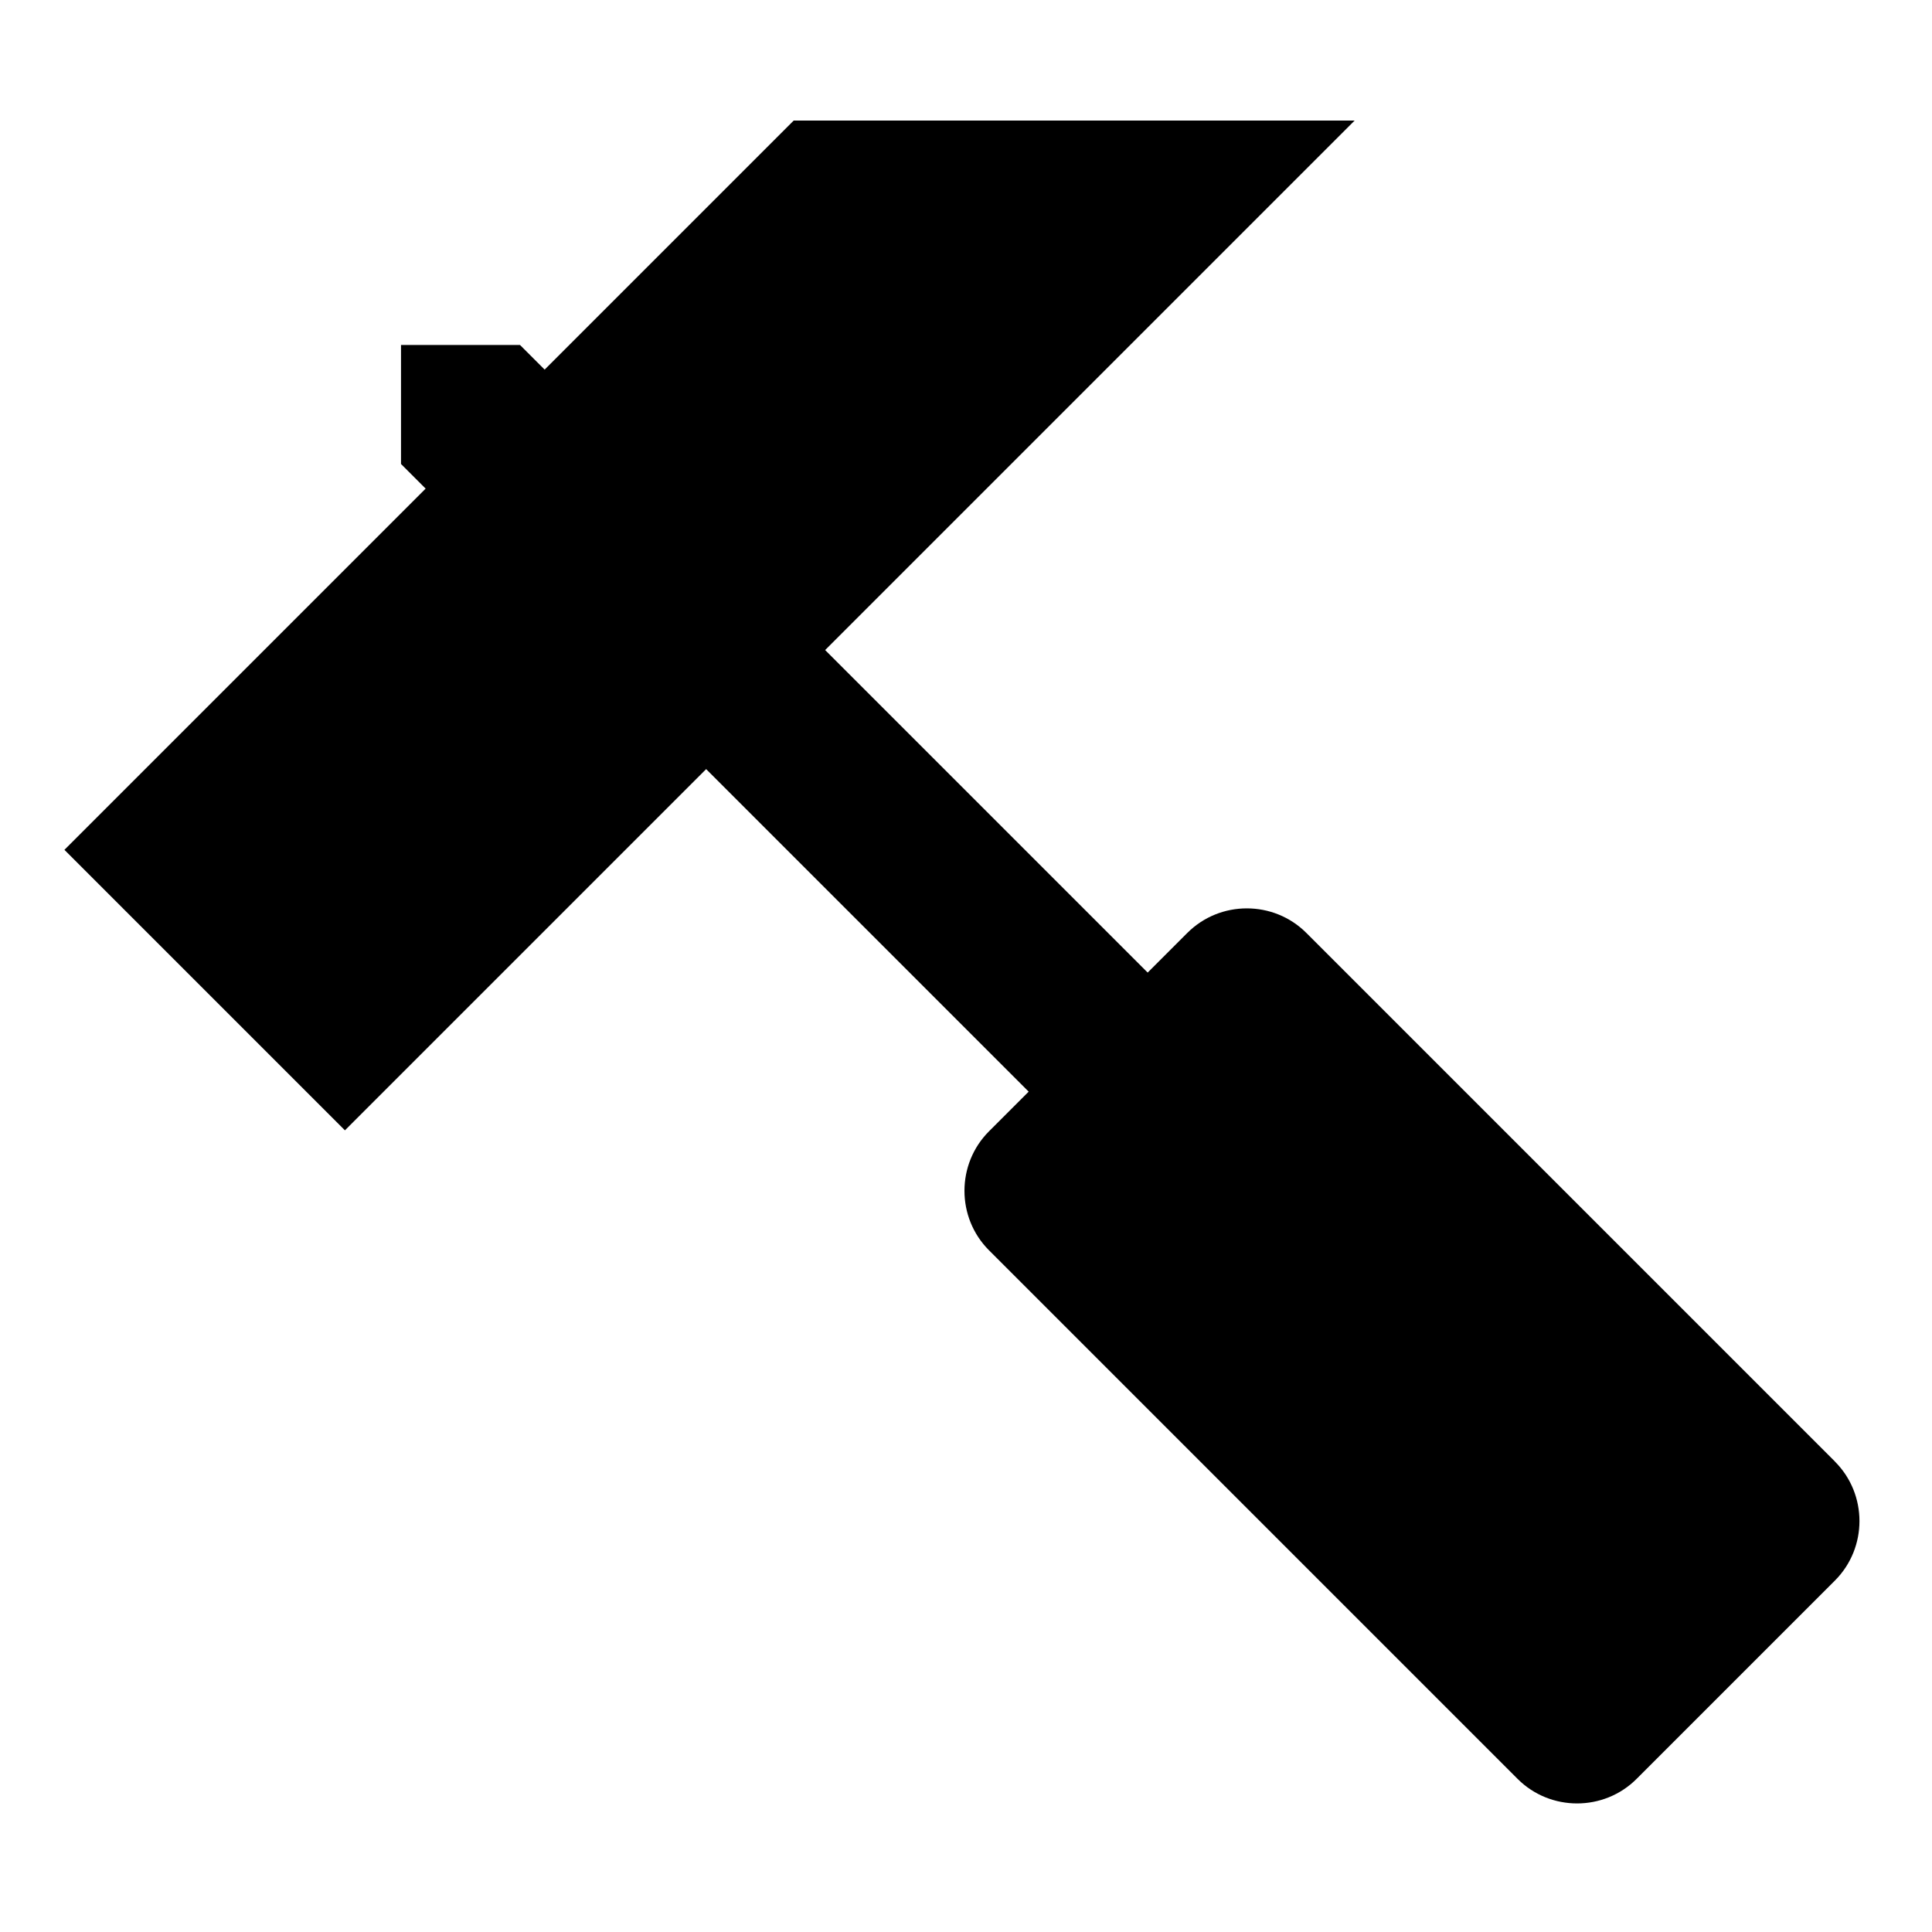 <?xml version="1.0" encoding="utf-8"?>
<!-- Generated by IcoMoon.io -->
<!DOCTYPE svg PUBLIC "-//W3C//DTD SVG 1.1//EN" "http://www.w3.org/Graphics/SVG/1.1/DTD/svg11.dtd">
<svg version="1.1" xmlns="http://www.w3.org/2000/svg" xmlns:xlink="http://www.w3.org/1999/xlink" width="32" height="32" viewBox="0 0 32 32">
<path d="M30.392 24.207l-8.755-8.755c-0.542-0.542-1.429-0.542-1.971 0l-0.657 0.657-5.342-5.342 8.77-8.77h-9.291l-4.125 4.125-0.408-0.408h-1.971v1.971l0.408 0.408-5.983 5.983 4.646 4.646 5.983-5.983 5.342 5.342-0.657 0.657c-0.542 0.542-0.542 1.429 0 1.971l8.755 8.755c0.542 0.542 1.429 0.542 1.971 0l3.285-3.285c0.542-0.542 0.542-1.429 0-1.971z"></path>
</svg>
